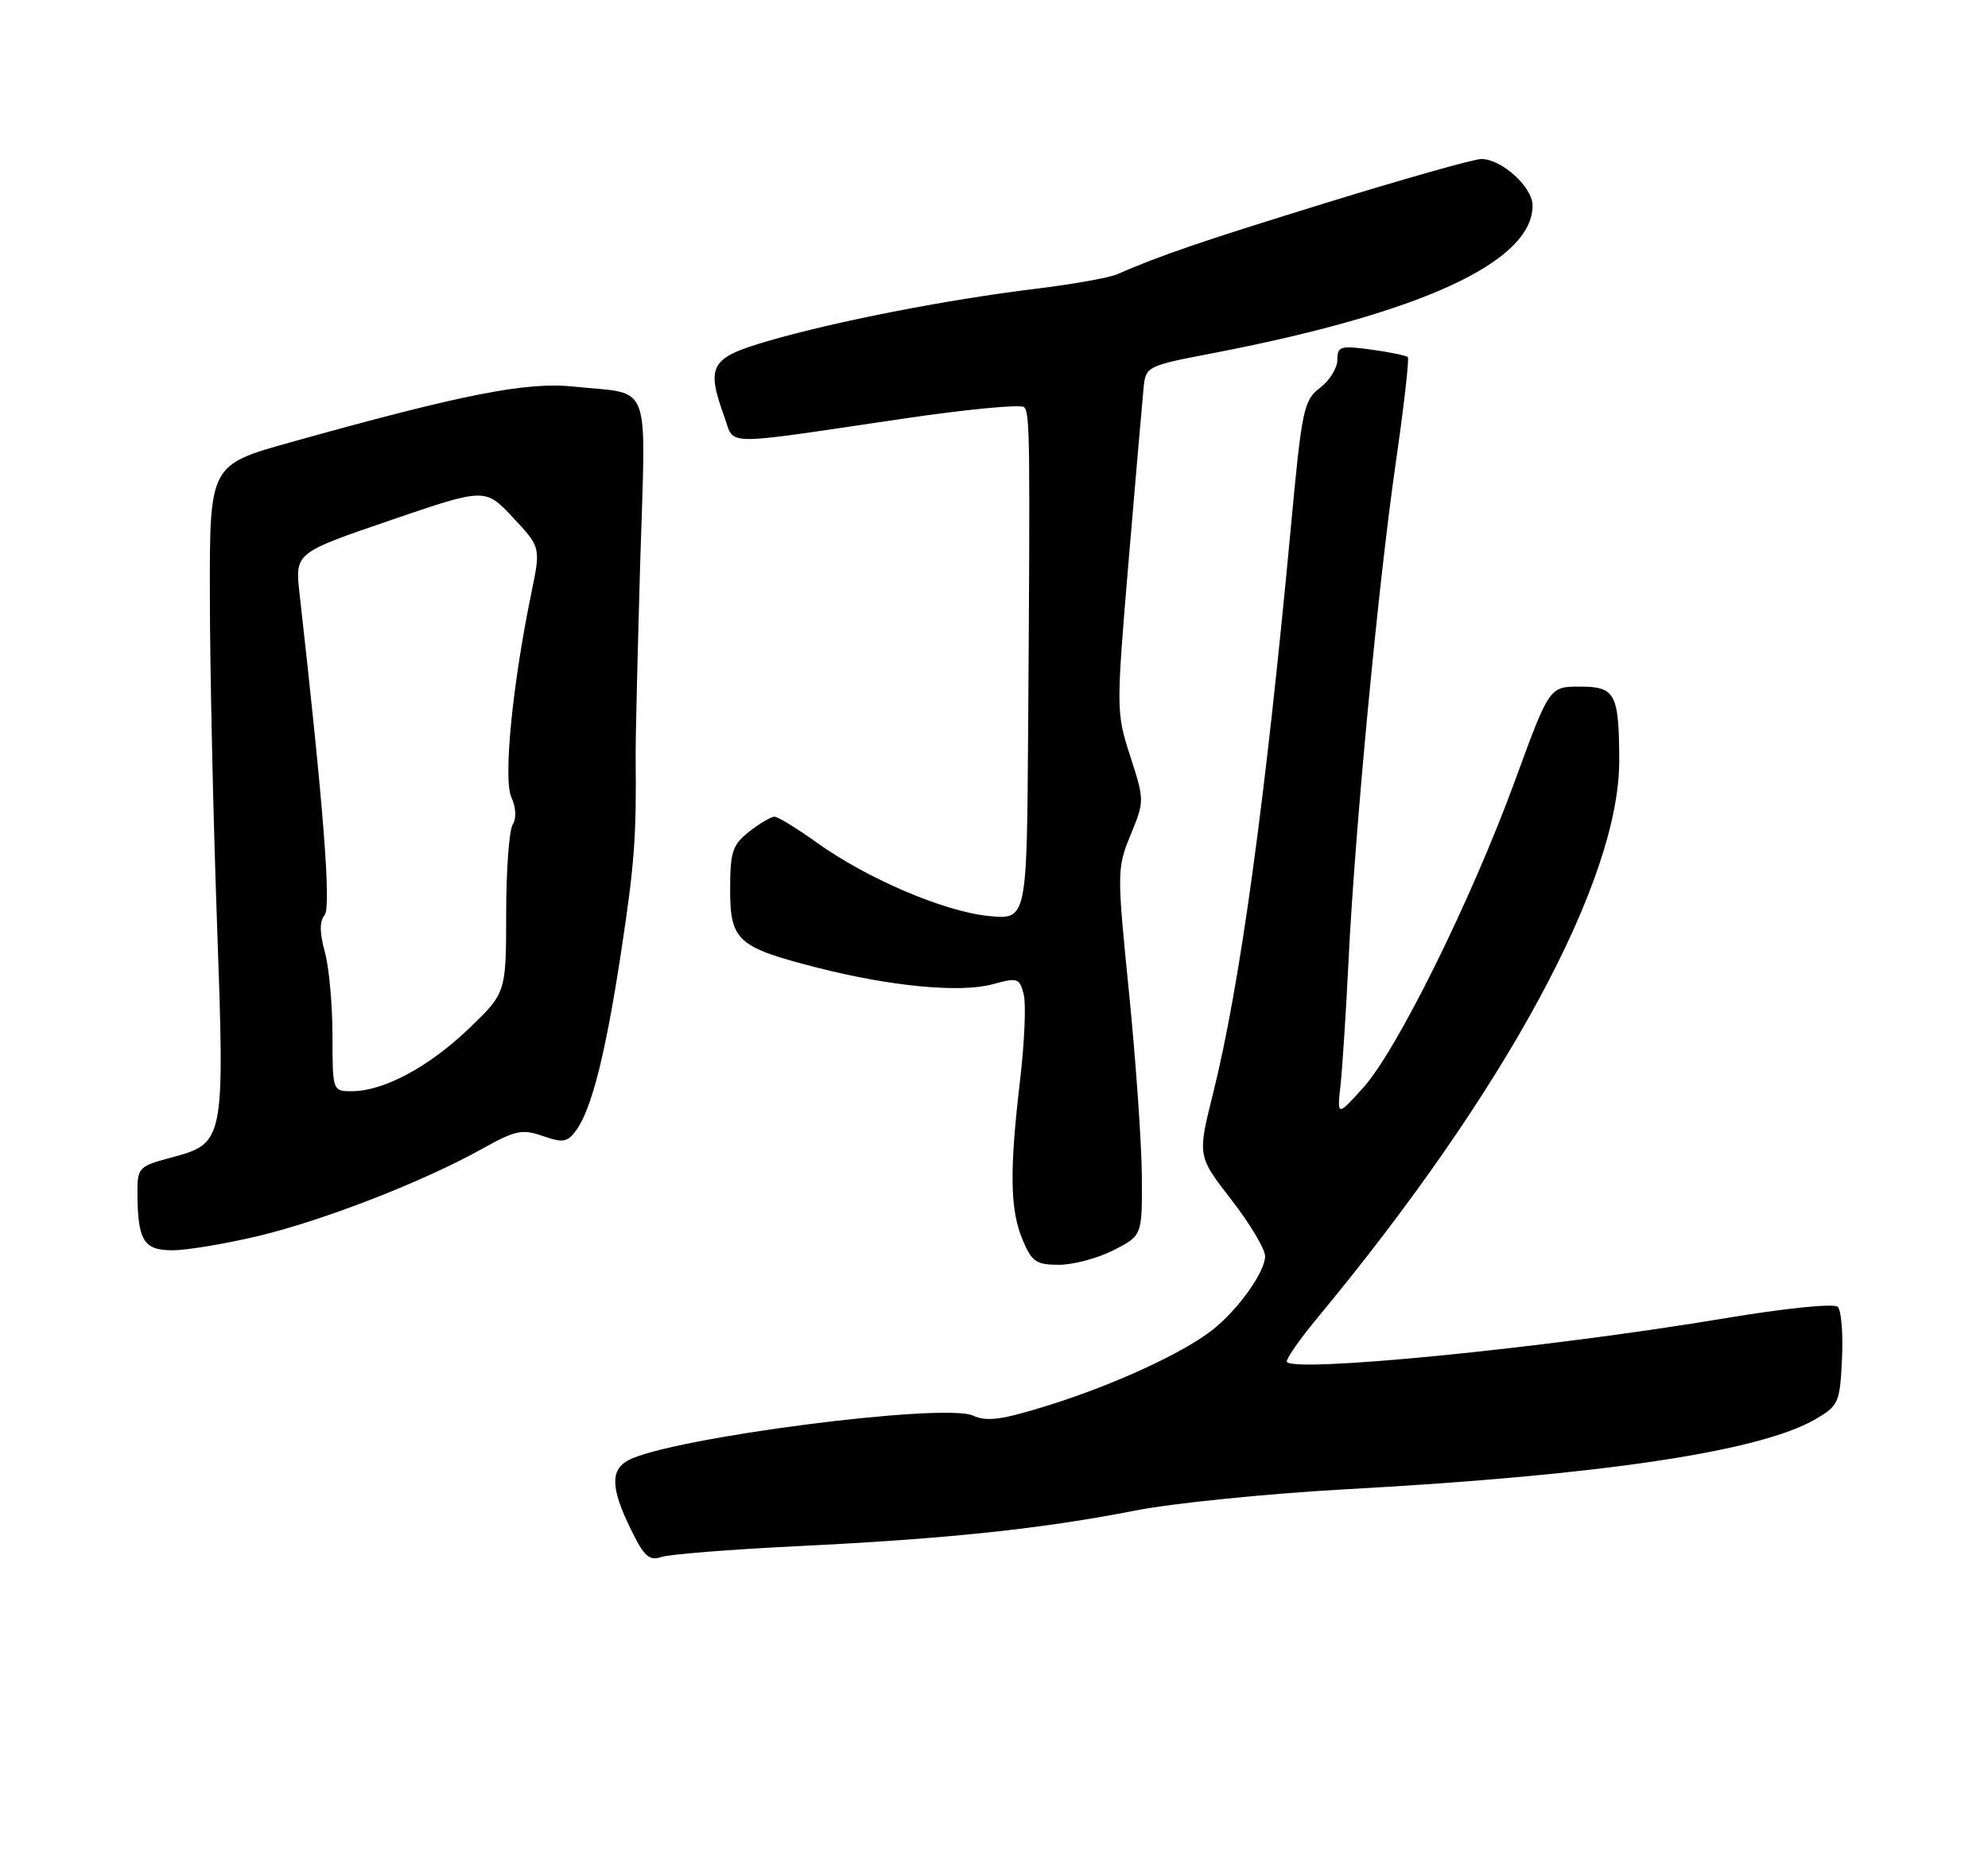 <?xml version="1.0" encoding="UTF-8" standalone="no"?>
<!DOCTYPE svg PUBLIC "-//W3C//DTD SVG 1.1//EN" "http://www.w3.org/Graphics/SVG/1.1/DTD/svg11.dtd" >
<svg xmlns="http://www.w3.org/2000/svg" xmlns:xlink="http://www.w3.org/1999/xlink" version="1.1" viewBox="0 0 275 256">
 <g >
 <path fill="currentColor"
d=" M 110.50 213.92 C 130.86 212.94 144.20 211.53 157.00 209.01 C 162.22 207.98 175.50 206.64 186.50 206.04 C 221.51 204.12 243.45 200.83 251.12 196.37 C 254.33 194.50 254.52 194.08 254.80 188.05 C 254.97 184.56 254.71 181.31 254.22 180.82 C 253.71 180.31 247.03 180.99 238.42 182.43 C 213.63 186.57 178.00 190.07 178.00 188.36 C 178.00 187.87 179.86 185.22 182.13 182.48 C 208.22 151.02 224.03 121.84 223.99 105.20 C 223.96 95.96 223.45 95.00 218.55 95.00 C 214.33 95.00 214.33 95.00 209.59 107.96 C 203.55 124.47 193.24 145.33 188.57 150.50 C 184.96 154.50 184.96 154.50 185.45 150.00 C 185.71 147.53 186.20 139.88 186.54 133.00 C 187.41 115.03 190.65 80.84 193.06 64.15 C 194.20 56.26 194.96 49.62 194.74 49.41 C 194.52 49.19 192.24 48.72 189.67 48.37 C 185.42 47.79 185.00 47.91 185.00 49.78 C 185.00 50.91 183.92 52.66 182.59 53.67 C 180.34 55.38 180.08 56.63 178.56 73.00 C 175.04 110.78 171.53 136.34 167.82 151.22 C 165.64 159.95 165.64 159.95 170.32 165.98 C 172.89 169.29 175.00 172.81 175.00 173.81 C 175.00 175.99 171.27 181.21 167.73 184.00 C 163.66 187.20 154.23 191.55 145.26 194.37 C 138.64 196.45 136.54 196.75 134.61 195.87 C 130.61 194.04 92.71 198.95 86.93 202.04 C 84.41 203.38 84.49 205.90 87.23 211.53 C 89.08 215.34 89.80 216.00 91.48 215.43 C 92.59 215.05 101.15 214.38 110.50 213.92 Z  M 154.04 172.98 C 158.00 170.96 158.00 170.96 157.95 162.73 C 157.92 158.20 157.12 146.79 156.18 137.37 C 154.50 120.63 154.50 120.13 156.40 115.51 C 158.32 110.82 158.32 110.73 156.35 104.64 C 154.39 98.58 154.39 98.22 156.13 77.50 C 157.11 65.95 158.04 55.18 158.20 53.57 C 158.49 50.72 158.74 50.60 167.50 48.92 C 196.56 43.35 212.00 36.25 212.00 28.44 C 212.00 25.88 207.73 22.00 204.91 22.00 C 203.91 22.00 194.36 24.70 183.69 27.99 C 166.11 33.42 160.59 35.31 154.50 37.96 C 153.40 38.44 148.22 39.36 143.00 39.99 C 130.87 41.48 115.52 44.48 106.25 47.18 C 98.22 49.52 97.63 50.56 100.23 57.76 C 101.66 61.71 99.47 61.69 124.70 57.96 C 133.61 56.64 141.24 55.91 141.66 56.33 C 142.47 57.14 142.51 60.22 142.22 101.39 C 142.04 127.28 142.04 127.28 136.70 126.73 C 130.49 126.09 119.88 121.54 112.88 116.51 C 110.19 114.58 107.61 113.00 107.13 113.00 C 106.66 113.00 105.08 113.93 103.63 115.07 C 101.32 116.89 101.00 117.86 101.00 123.05 C 101.00 130.17 101.99 131.06 113.06 133.89 C 123.27 136.50 132.88 137.40 137.32 136.18 C 140.76 135.23 141.04 135.32 141.61 137.59 C 141.95 138.92 141.72 144.25 141.11 149.43 C 139.63 161.99 139.71 167.37 141.45 171.53 C 142.72 174.58 143.34 175.00 146.49 175.00 C 148.46 175.00 151.86 174.09 154.04 172.98 Z  M 35.80 171.00 C 44.90 168.81 58.60 163.47 66.68 158.96 C 71.27 156.39 72.24 156.19 75.09 157.18 C 77.87 158.15 78.49 158.05 79.70 156.40 C 81.85 153.46 83.80 145.70 85.95 131.50 C 87.77 119.53 88.05 115.73 87.93 104.50 C 87.91 102.30 88.20 90.31 88.56 77.85 C 89.33 52.02 90.32 54.66 79.39 53.49 C 72.87 52.79 64.05 54.53 40.25 61.18 C 29.00 64.32 29.00 64.32 29.03 82.41 C 29.04 92.36 29.48 112.63 30.01 127.45 C 31.10 158.27 31.12 158.17 23.47 160.22 C 19.24 161.35 19.00 161.60 19.01 164.96 C 19.04 171.65 19.86 173.00 23.87 172.99 C 25.86 172.99 31.23 172.09 35.80 171.00 Z  M 45.99 143.25 C 45.99 138.99 45.51 133.78 44.93 131.68 C 44.20 129.05 44.19 127.48 44.90 126.62 C 45.84 125.49 44.75 111.55 41.44 82.16 C 40.80 76.50 40.80 76.50 53.96 72.00 C 67.11 67.50 67.11 67.50 70.96 71.61 C 74.81 75.72 74.81 75.72 73.49 82.11 C 70.87 94.81 69.60 107.82 70.74 110.32 C 71.39 111.75 71.46 113.24 70.92 114.09 C 70.43 114.87 70.02 120.42 70.02 126.43 C 70.00 137.37 70.00 137.37 64.91 142.27 C 59.42 147.56 53.15 150.94 48.75 150.98 C 46.00 151.00 46.00 151.00 45.99 143.25 Z "/>
</g>
</svg>